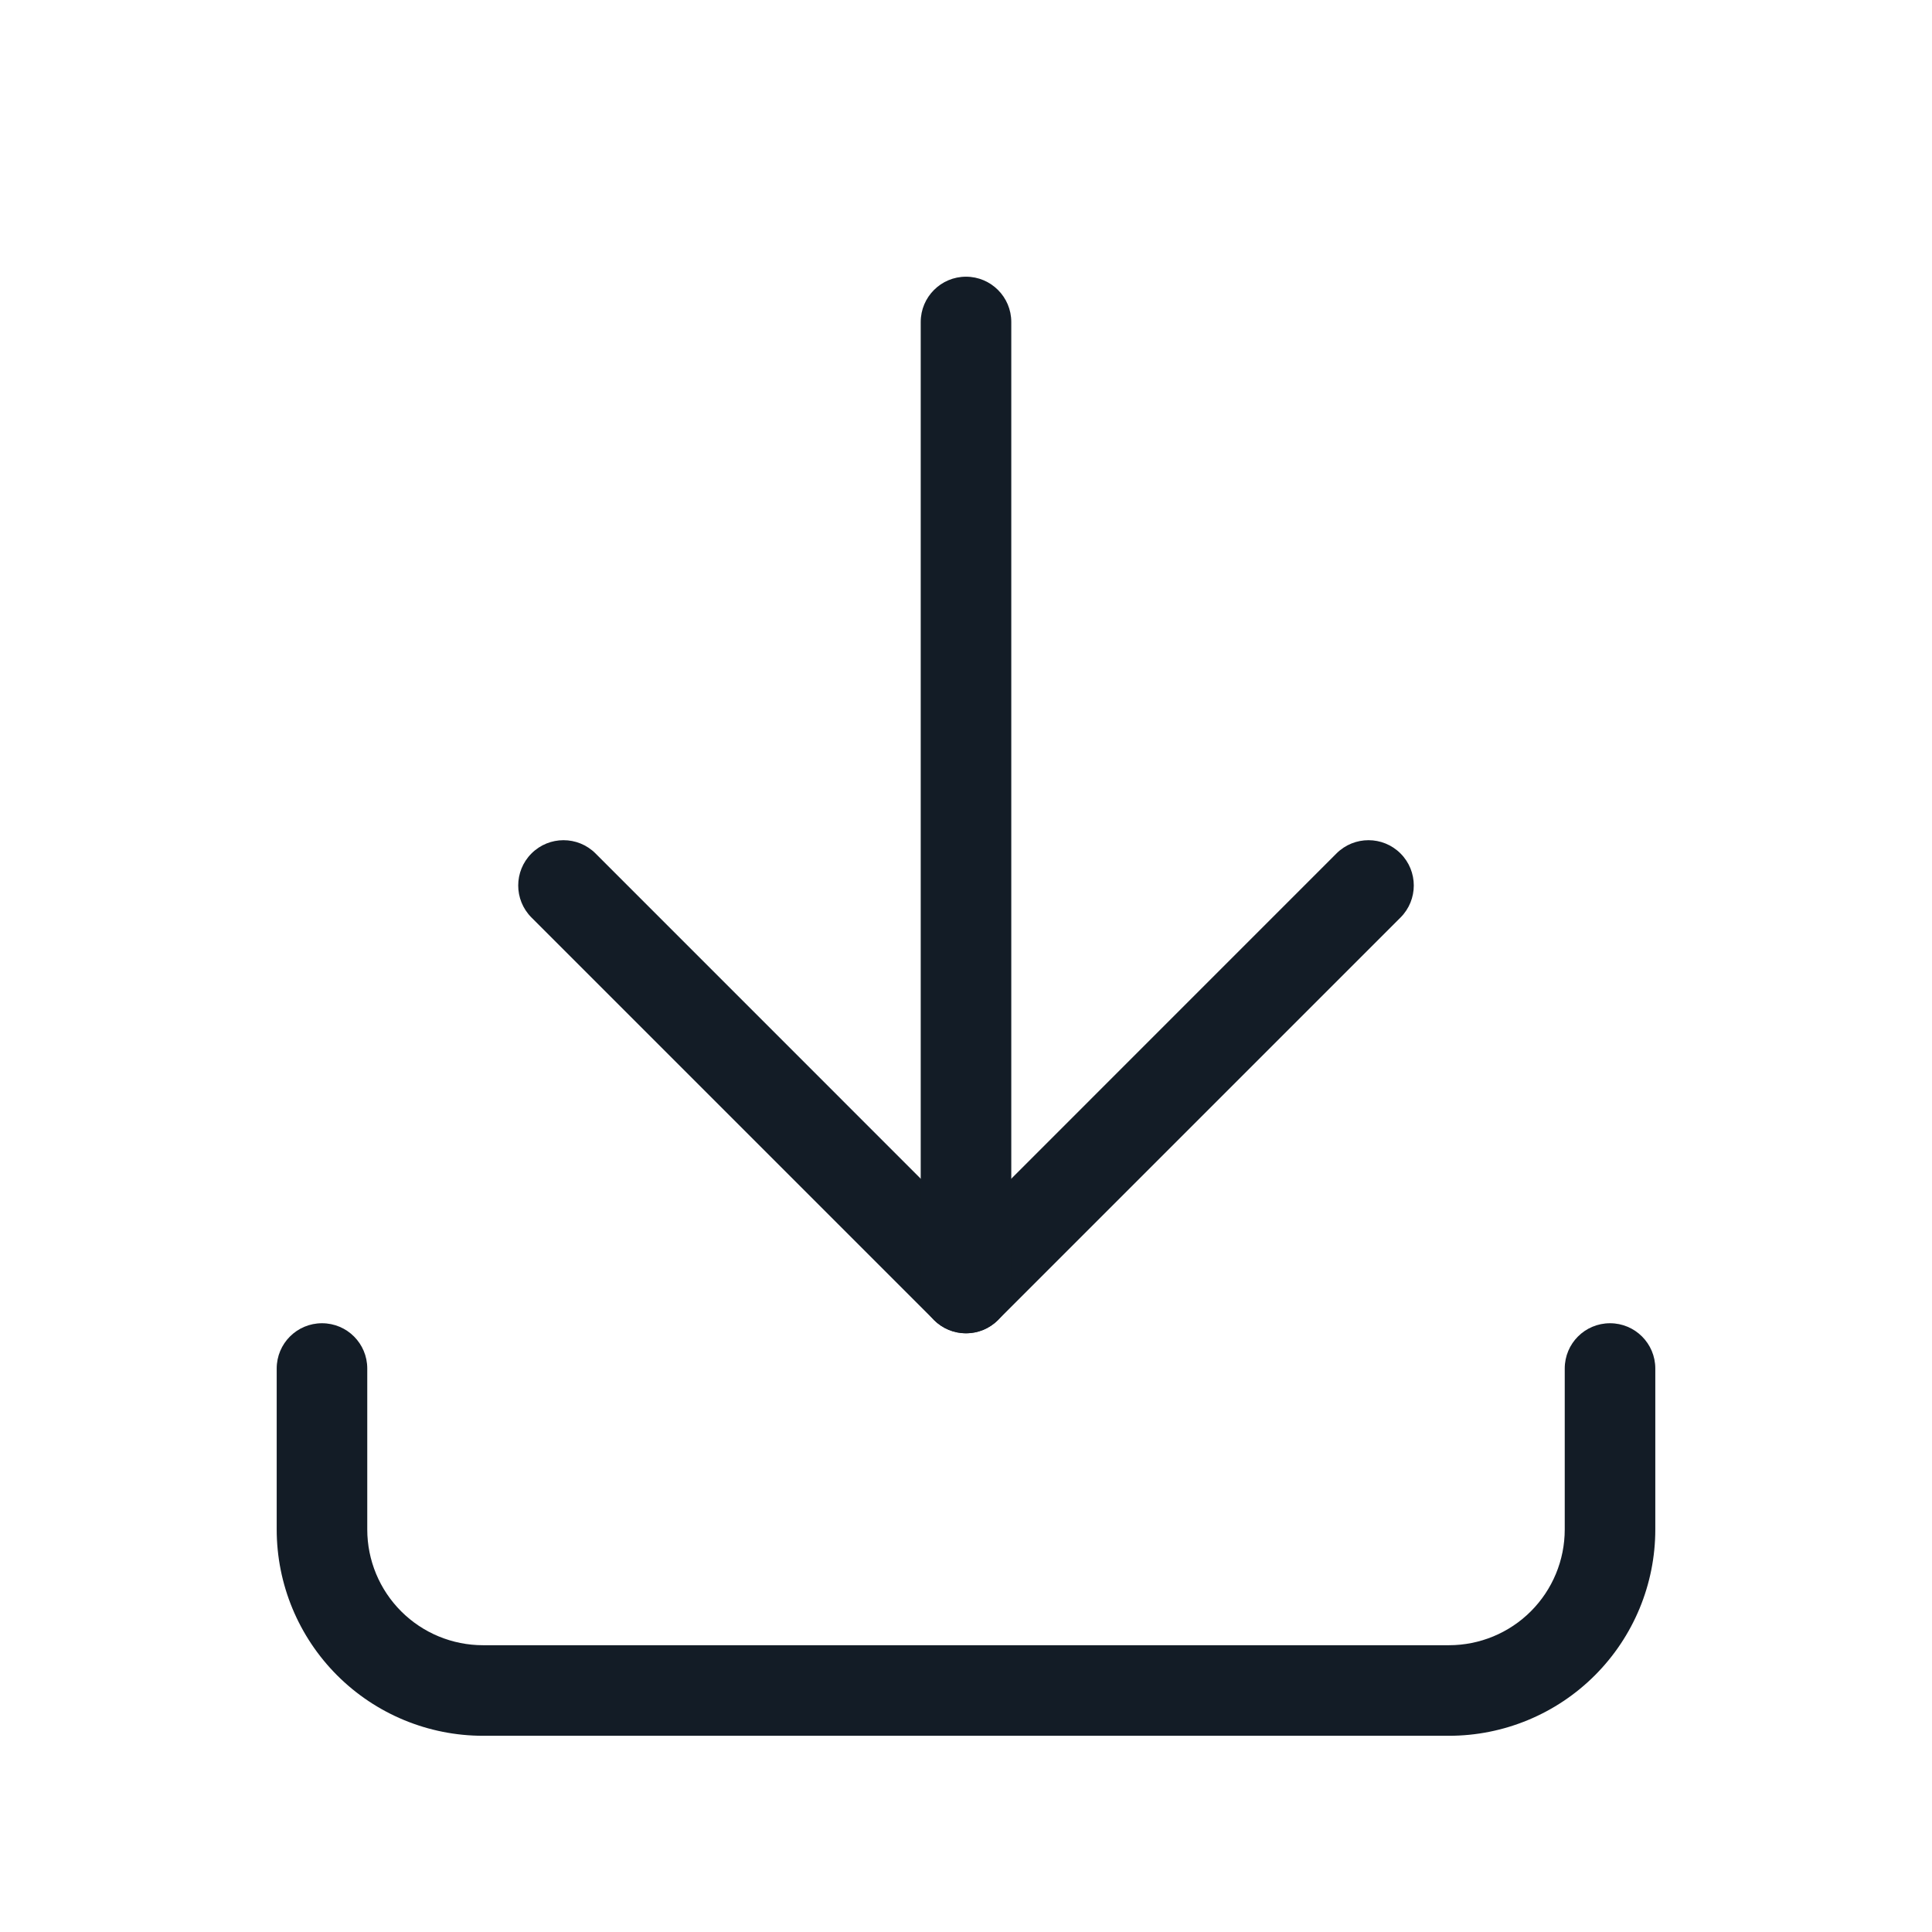 <svg width="32" height="32" viewBox="0 0 32 32" fill="none" xmlns="http://www.w3.org/2000/svg">
<path fill-rule="evenodd" clip-rule="evenodd" d="M5.333 21.917C5.748 21.917 6.083 22.252 6.083 22.667V25.333C6.083 25.842 6.285 26.329 6.645 26.689C7.004 27.048 7.492 27.25 8 27.25H24C24.508 27.25 24.996 27.048 25.355 26.689C25.715 26.329 25.917 25.842 25.917 25.333V22.667C25.917 22.252 26.252 21.917 26.667 21.917C27.081 21.917 27.417 22.252 27.417 22.667V25.333C27.417 26.239 27.057 27.108 26.416 27.749C25.775 28.39 24.906 28.75 24 28.75H8C7.094 28.75 6.225 28.39 5.584 27.749C4.943 27.108 4.583 26.239 4.583 25.333V22.667C4.583 22.252 4.919 21.917 5.333 21.917Z" fill="#131C26"/>
<path fill-rule="evenodd" clip-rule="evenodd" d="M8.803 14.136C9.096 13.843 9.571 13.843 9.864 14.136L16 20.273L22.136 14.136C22.429 13.843 22.904 13.843 23.197 14.136C23.49 14.429 23.49 14.904 23.197 15.197L16.53 21.864C16.237 22.157 15.763 22.157 15.47 21.864L8.803 15.197C8.51 14.904 8.51 14.429 8.803 14.136Z" fill="#131C26"/>
<path fill-rule="evenodd" clip-rule="evenodd" d="M16 4.583C16.414 4.583 16.75 4.919 16.75 5.333V21.333C16.75 21.748 16.414 22.083 16 22.083C15.586 22.083 15.25 21.748 15.25 21.333V5.333C15.25 4.919 15.586 4.583 16 4.583Z" fill="#131C26"/>
</svg>
